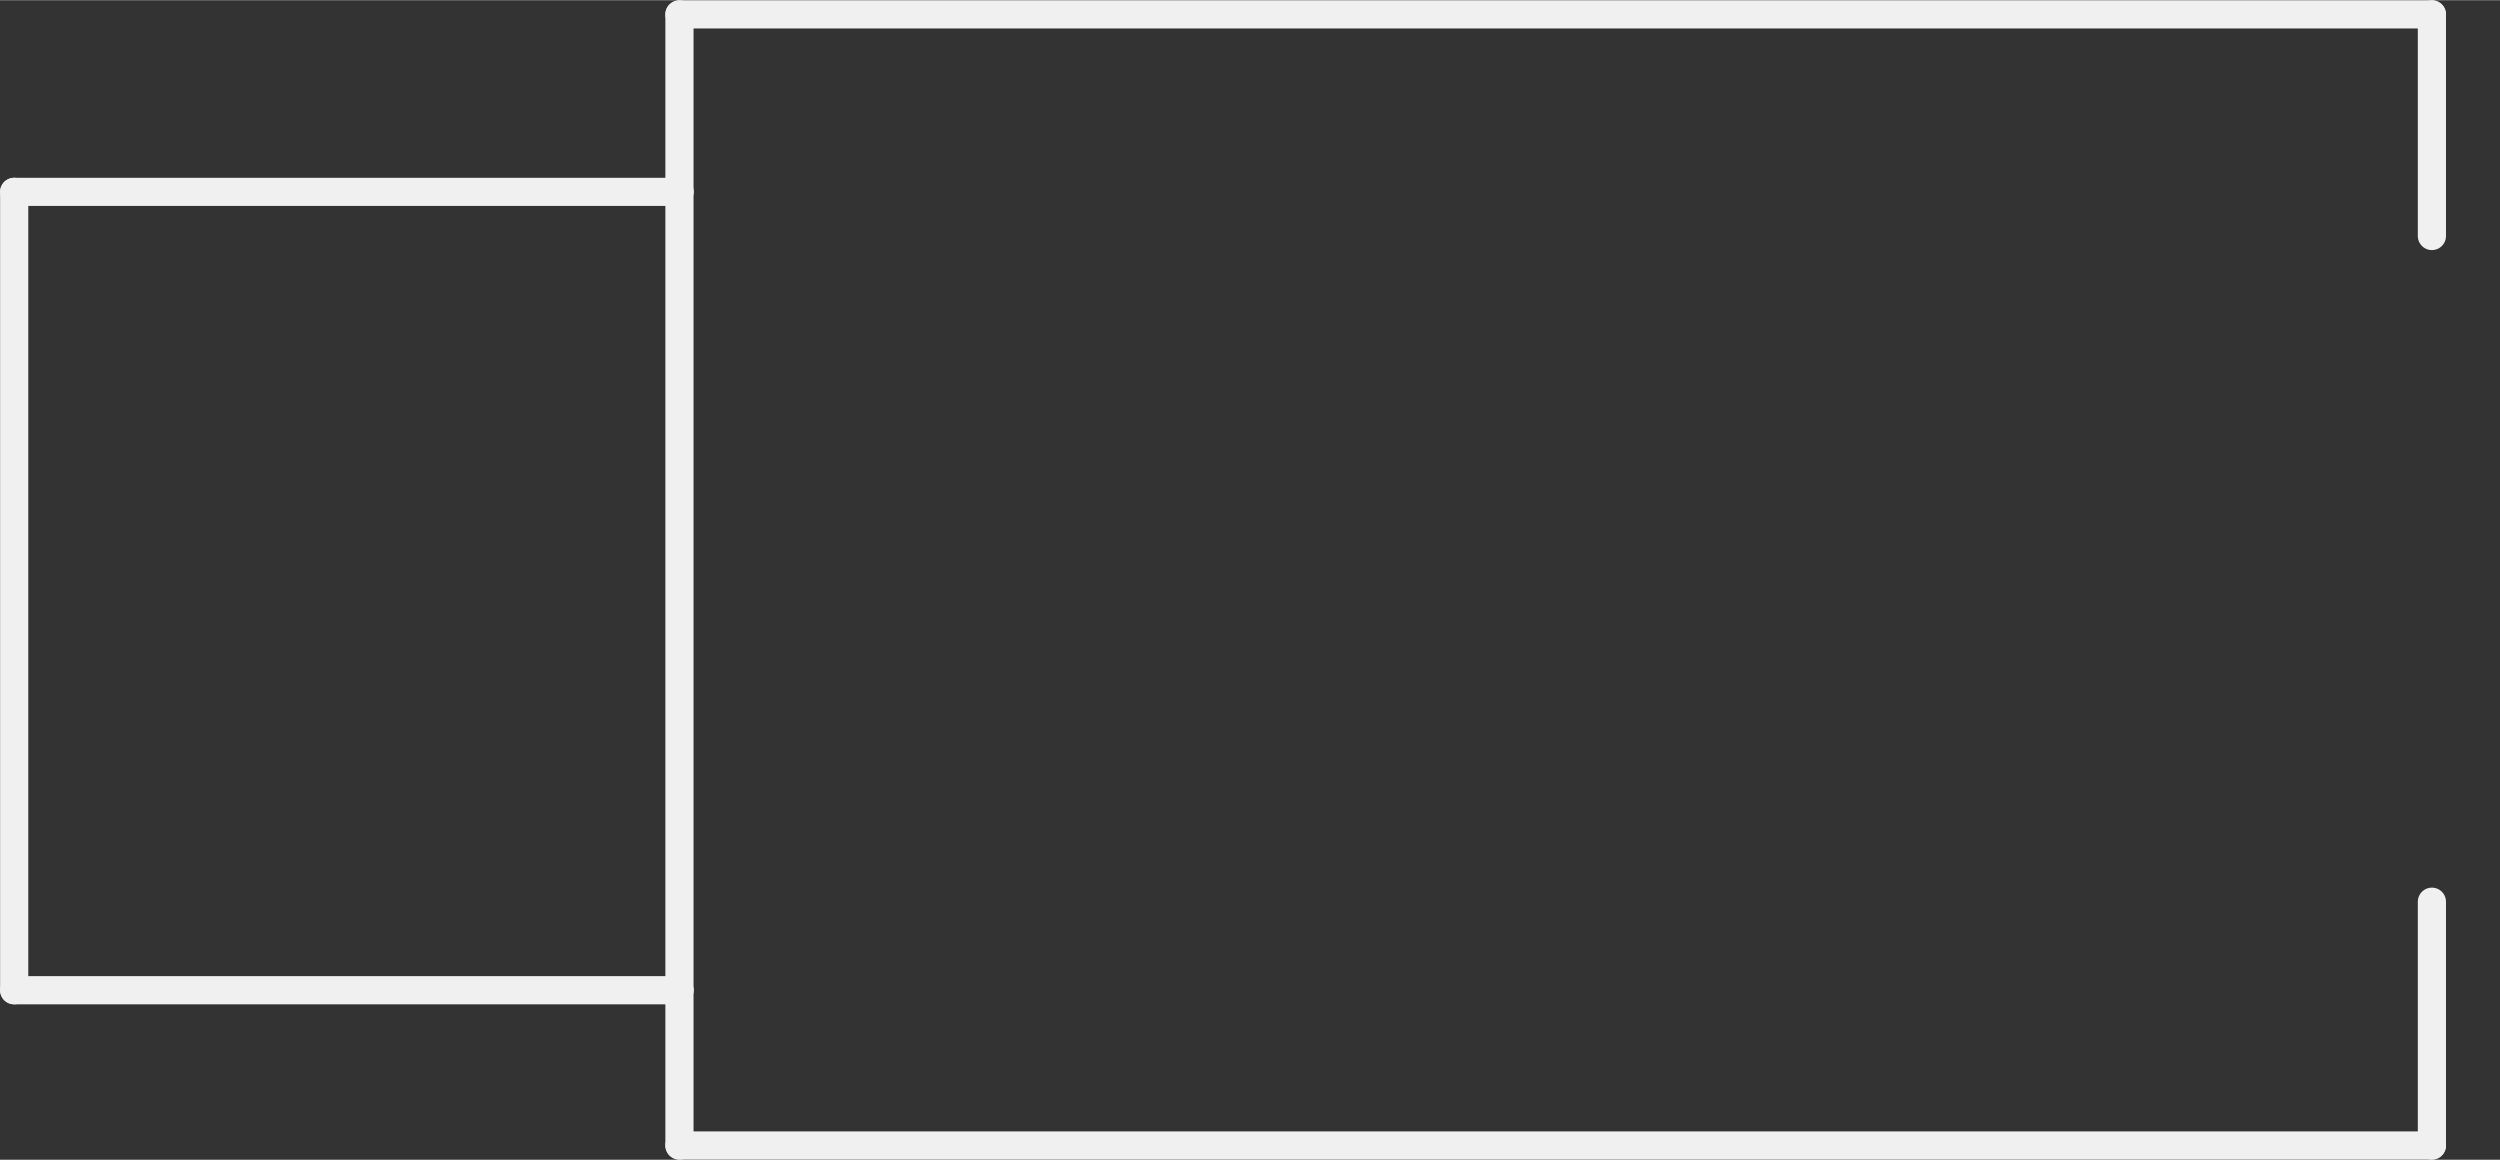 <?xml version='1.0' encoding='UTF-8' standalone='no'?>
<!-- Created with Fritzing (http://www.fritzing.org/) -->
<svg xmlns:svg='http://www.w3.org/2000/svg' xmlns='http://www.w3.org/2000/svg' version='1.2' baseProfile='tiny' x='0in' y='0in' width='0.444in' height='0.206in' viewBox='0 0 11.27 5.227' >
<rect x="0" y="0" width="11.27" height="5.227" fill="#333333" stroke="none"/>
<g id='copper1'>
<circle id='connector0pin' connectorname='RING1' cx='8.864' cy='4.413' r='0.425' stroke='#F7BD13' stroke-width='-0.038' fill='none' />
<circle id='connector1pin' connectorname='RING2' cx='8.864' cy='0.714' r='0.425' stroke='#F7BD13' stroke-width='-0.038' fill='none' />
<circle id='connector2pin' connectorname='SHIELD' cx='3.963' cy='2.563' r='0.425' stroke='#F7BD13' stroke-width='-0.038' fill='none' />
<circle id='connector3pin' connectorname='TIP' cx='10.864' cy='2.563' r='0.425' stroke='#F7BD13' stroke-width='-0.038' fill='none' />
<g id='copper0'>
<circle id='connector0pin' connectorname='RING1' cx='8.864' cy='4.413' r='0.425' stroke='#F7BD13' stroke-width='-0.038' fill='none' />
<circle id='connector1pin' connectorname='RING2' cx='8.864' cy='0.714' r='0.425' stroke='#F7BD13' stroke-width='-0.038' fill='none' />
<circle id='connector2pin' connectorname='SHIELD' cx='3.963' cy='2.563' r='0.425' stroke='#F7BD13' stroke-width='-0.038' fill='none' />
<circle id='connector3pin' connectorname='TIP' cx='10.864' cy='2.563' r='0.425' stroke='#F7BD13' stroke-width='-0.038' fill='none' />
</g>
</g>
<g id='silkscreen'>
<line x1='10.963' y1='0.064' x2='3.063' y2='0.064' stroke='#f0f0f0' stroke-width='0.127' stroke-linecap='round'/>
<line x1='3.063' y1='0.064' x2='3.063' y2='0.864' stroke='#f0f0f0' stroke-width='0.127' stroke-linecap='round'/>
<line x1='3.063' y1='0.864' x2='3.063' y2='4.463' stroke='#f0f0f0' stroke-width='0.127' stroke-linecap='round'/>
<line x1='3.063' y1='4.463' x2='3.063' y2='5.163' stroke='#f0f0f0' stroke-width='0.127' stroke-linecap='round'/>
<line x1='3.063' y1='5.163' x2='10.963' y2='5.163' stroke='#f0f0f0' stroke-width='0.127' stroke-linecap='round'/>
<line x1='10.963' y1='5.163' x2='10.963' y2='4.064' stroke='#f0f0f0' stroke-width='0.127' stroke-linecap='round'/>
<line x1='10.963' y1='1.063' x2='10.963' y2='0.064' stroke='#f0f0f0' stroke-width='0.127' stroke-linecap='round'/>
<line x1='3.063' y1='0.864' x2='0.064' y2='0.864' stroke='#f0f0f0' stroke-width='0.127' stroke-linecap='round'/>
<line x1='0.064' y1='0.864' x2='0.064' y2='4.463' stroke='#f0f0f0' stroke-width='0.127' stroke-linecap='round'/>
<line x1='0.064' y1='4.463' x2='3.063' y2='4.463' stroke='#f0f0f0' stroke-width='0.127' stroke-linecap='round'/>
</g>
</svg>